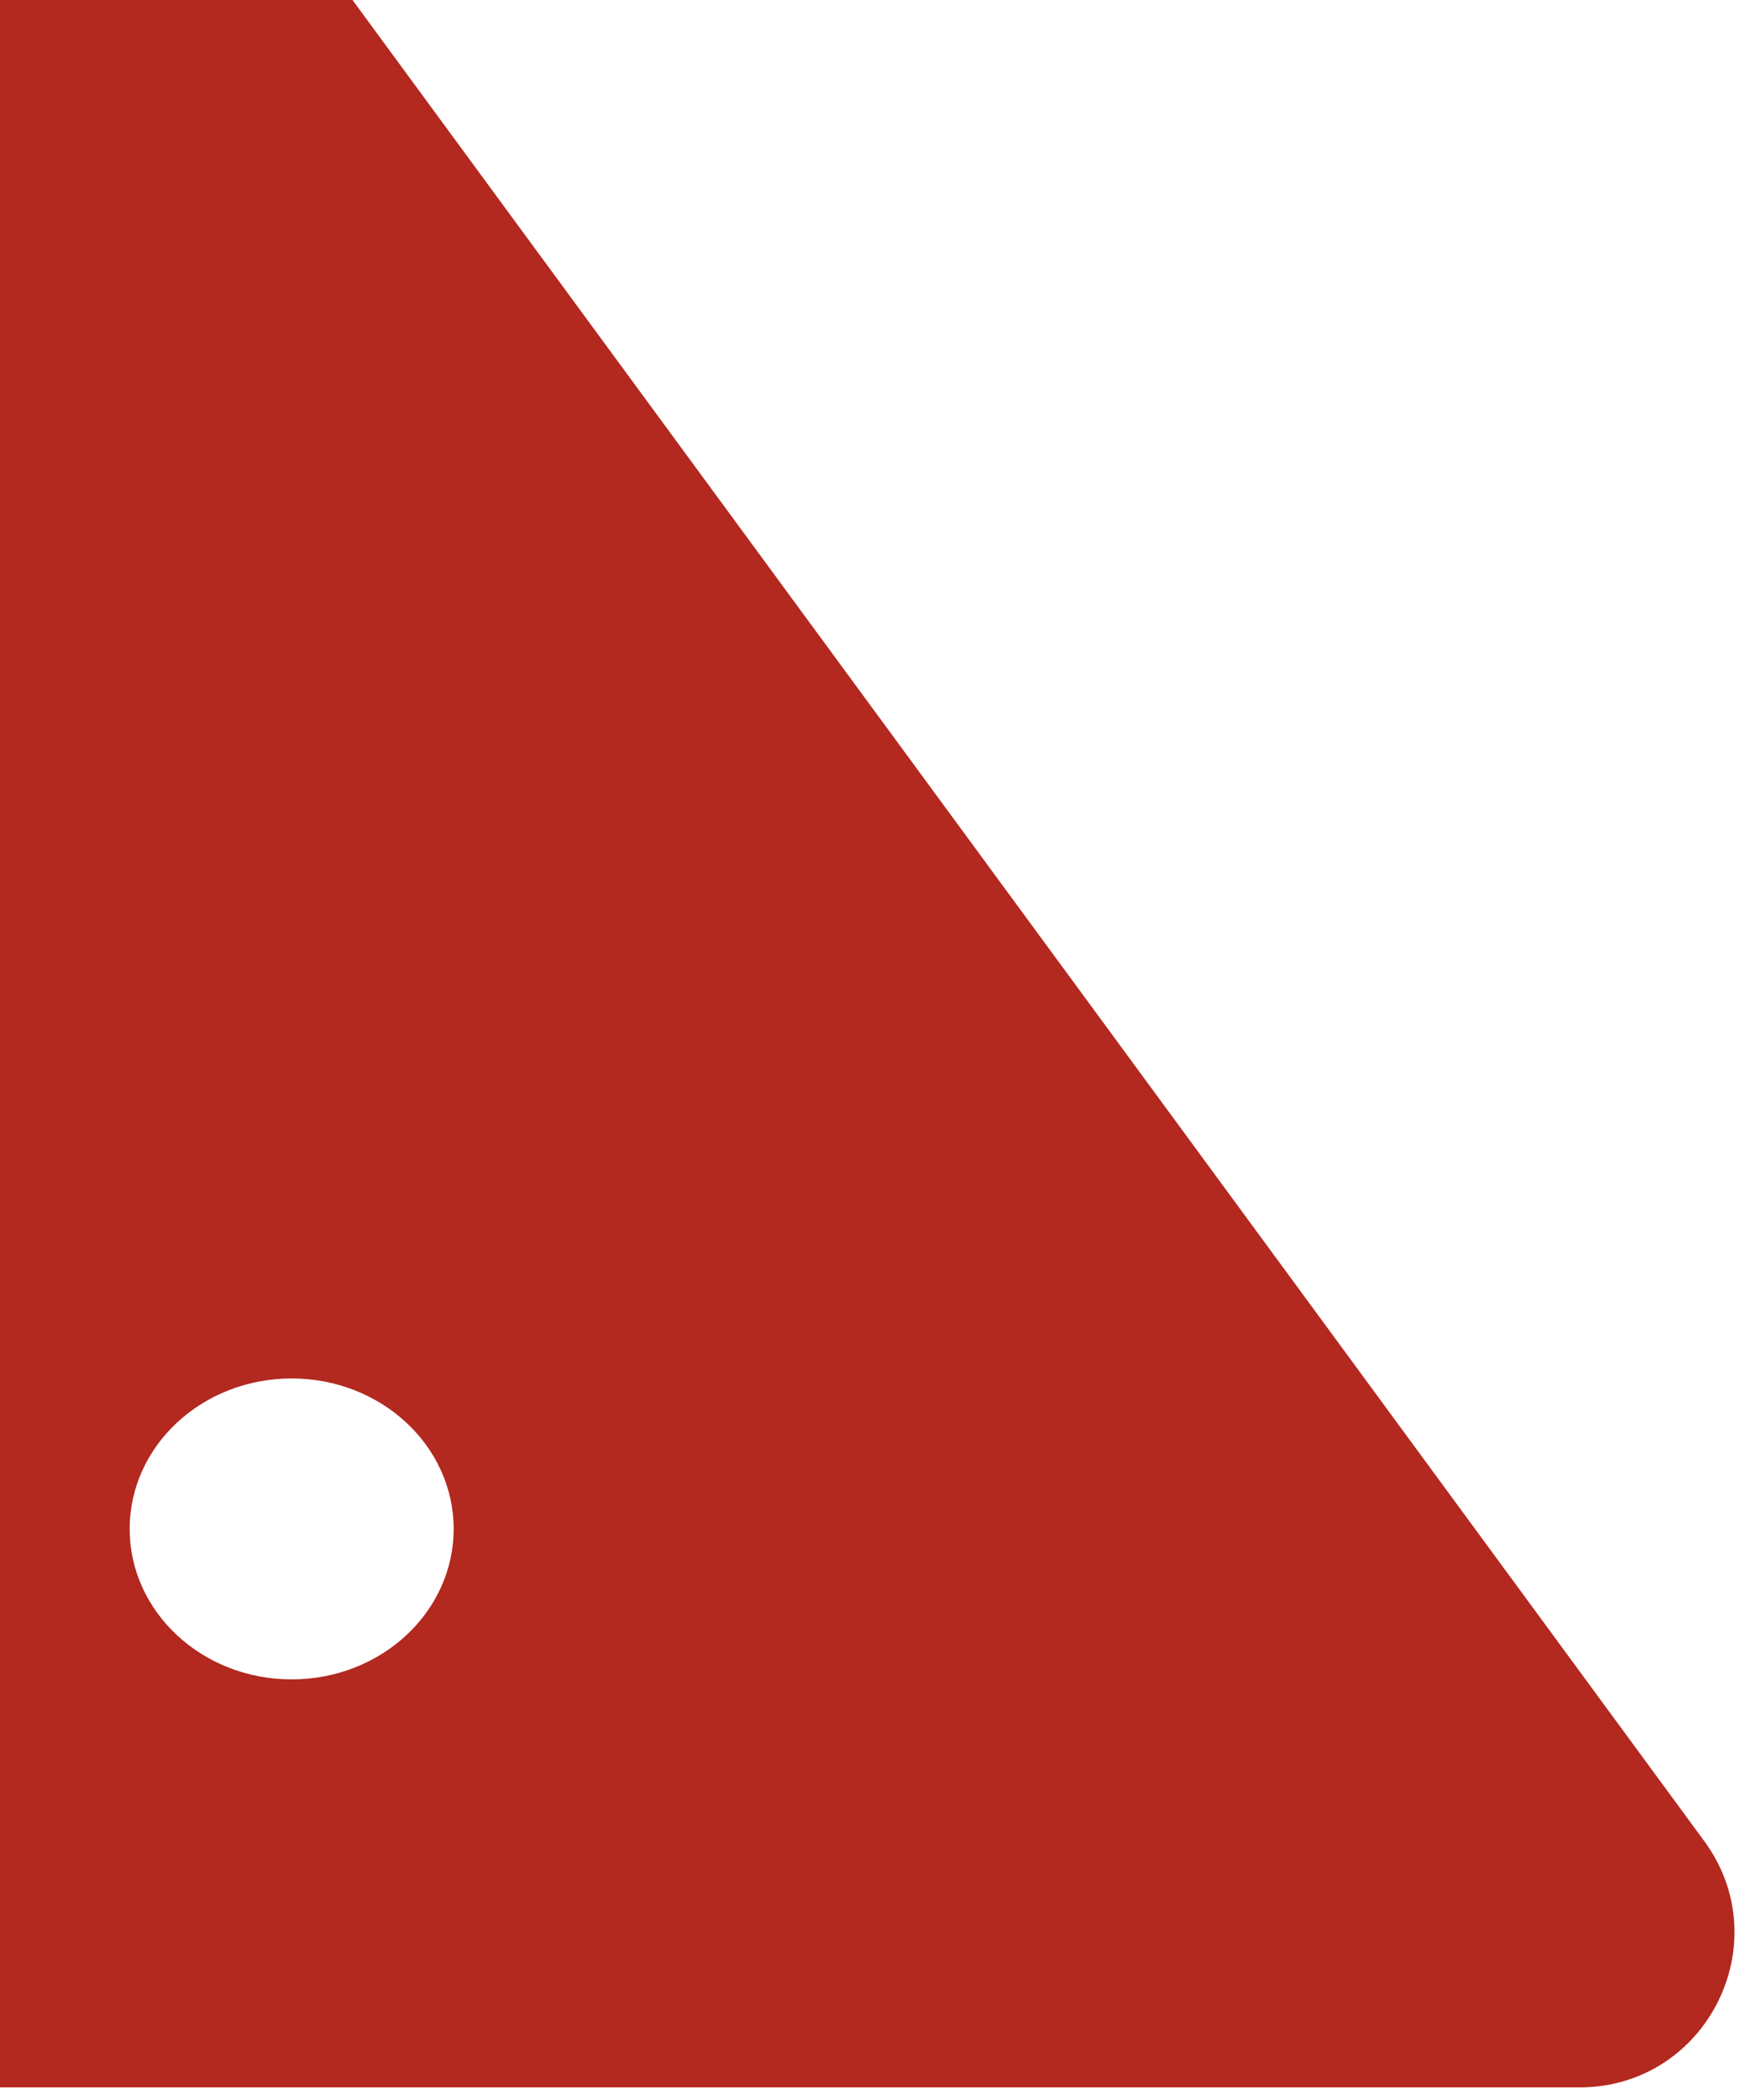 <svg width="79" height="95" viewBox="0 0 79 95" fill="none" xmlns="http://www.w3.org/2000/svg">
<path fill-rule="evenodd" clip-rule="evenodd" d="M15.949 0H0V94.419H71.467C77.203 94.419 80.504 87.899 77.109 83.276L15.949 0ZM20.526 69.158C20.526 72.917 17.244 75.964 13.196 75.964C9.148 75.964 5.867 72.917 5.867 69.158C5.867 65.399 9.148 62.352 13.196 62.352C17.244 62.352 20.526 65.399 20.526 69.158Z" fill="#B3281F"/>
</svg>
